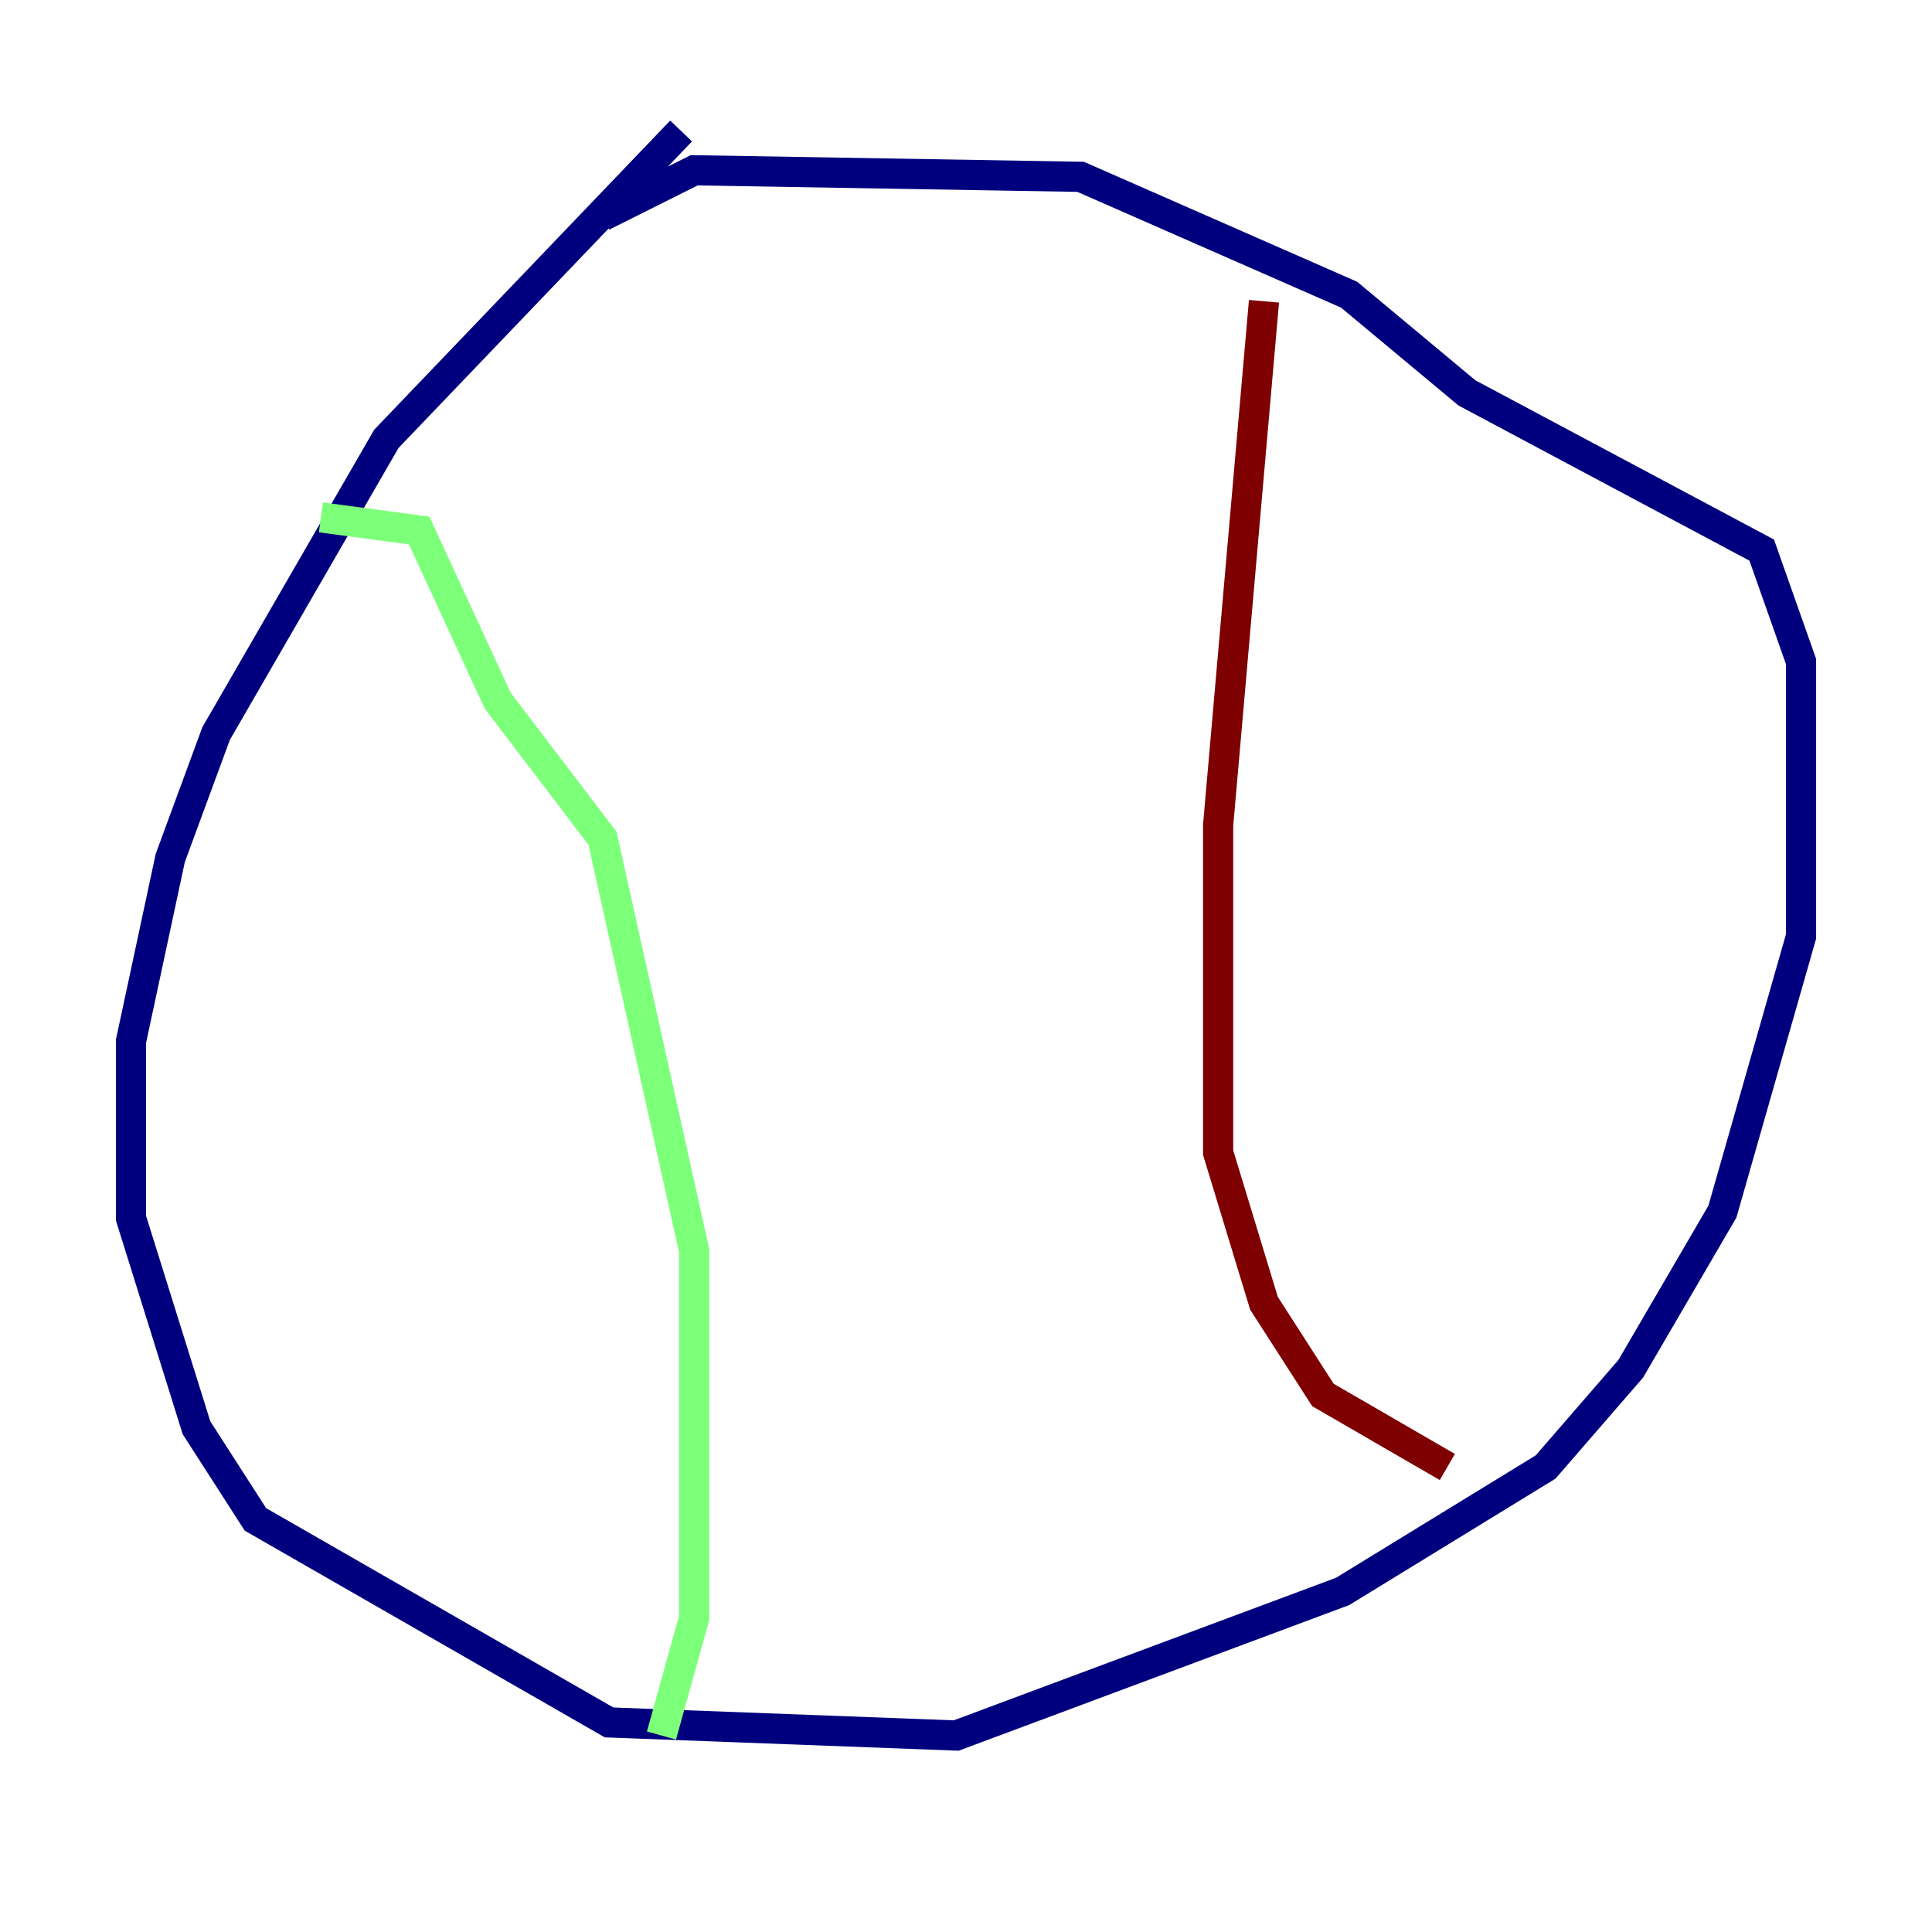 <?xml version="1.0" encoding="utf-8" ?>
<svg baseProfile="tiny" height="128" version="1.2" viewBox="0,0,128,128" width="128" xmlns="http://www.w3.org/2000/svg" xmlns:ev="http://www.w3.org/2001/xml-events" xmlns:xlink="http://www.w3.org/1999/xlink"><defs /><polyline fill="none" points="45.125,8.678 25.6,29.071 14.319,48.597 11.281,56.841 8.678,68.99 8.678,80.705 13.017,94.59 16.922,100.664 40.352,114.115 63.349,114.983 88.949,105.437 102.4,97.193 108.041,90.685 114.115,80.271 119.322,62.047 119.322,43.824 116.719,36.447 97.193,26.034 89.383,19.525 71.593,11.715 45.993,11.281 39.919,14.319" stroke="#00007f" stroke-width="2" /><polyline fill="none" points="21.261,34.278 27.77,35.146 32.976,46.427 39.919,55.539 45.993,82.875 45.993,107.173 43.824,114.983" stroke="#7cff79" stroke-width="2" /><polyline fill="none" points="83.742,19.959 80.705,54.671 80.705,76.366 83.742,86.346 87.647,92.42 95.891,97.193" stroke="#7f0000" stroke-width="2" /></svg>